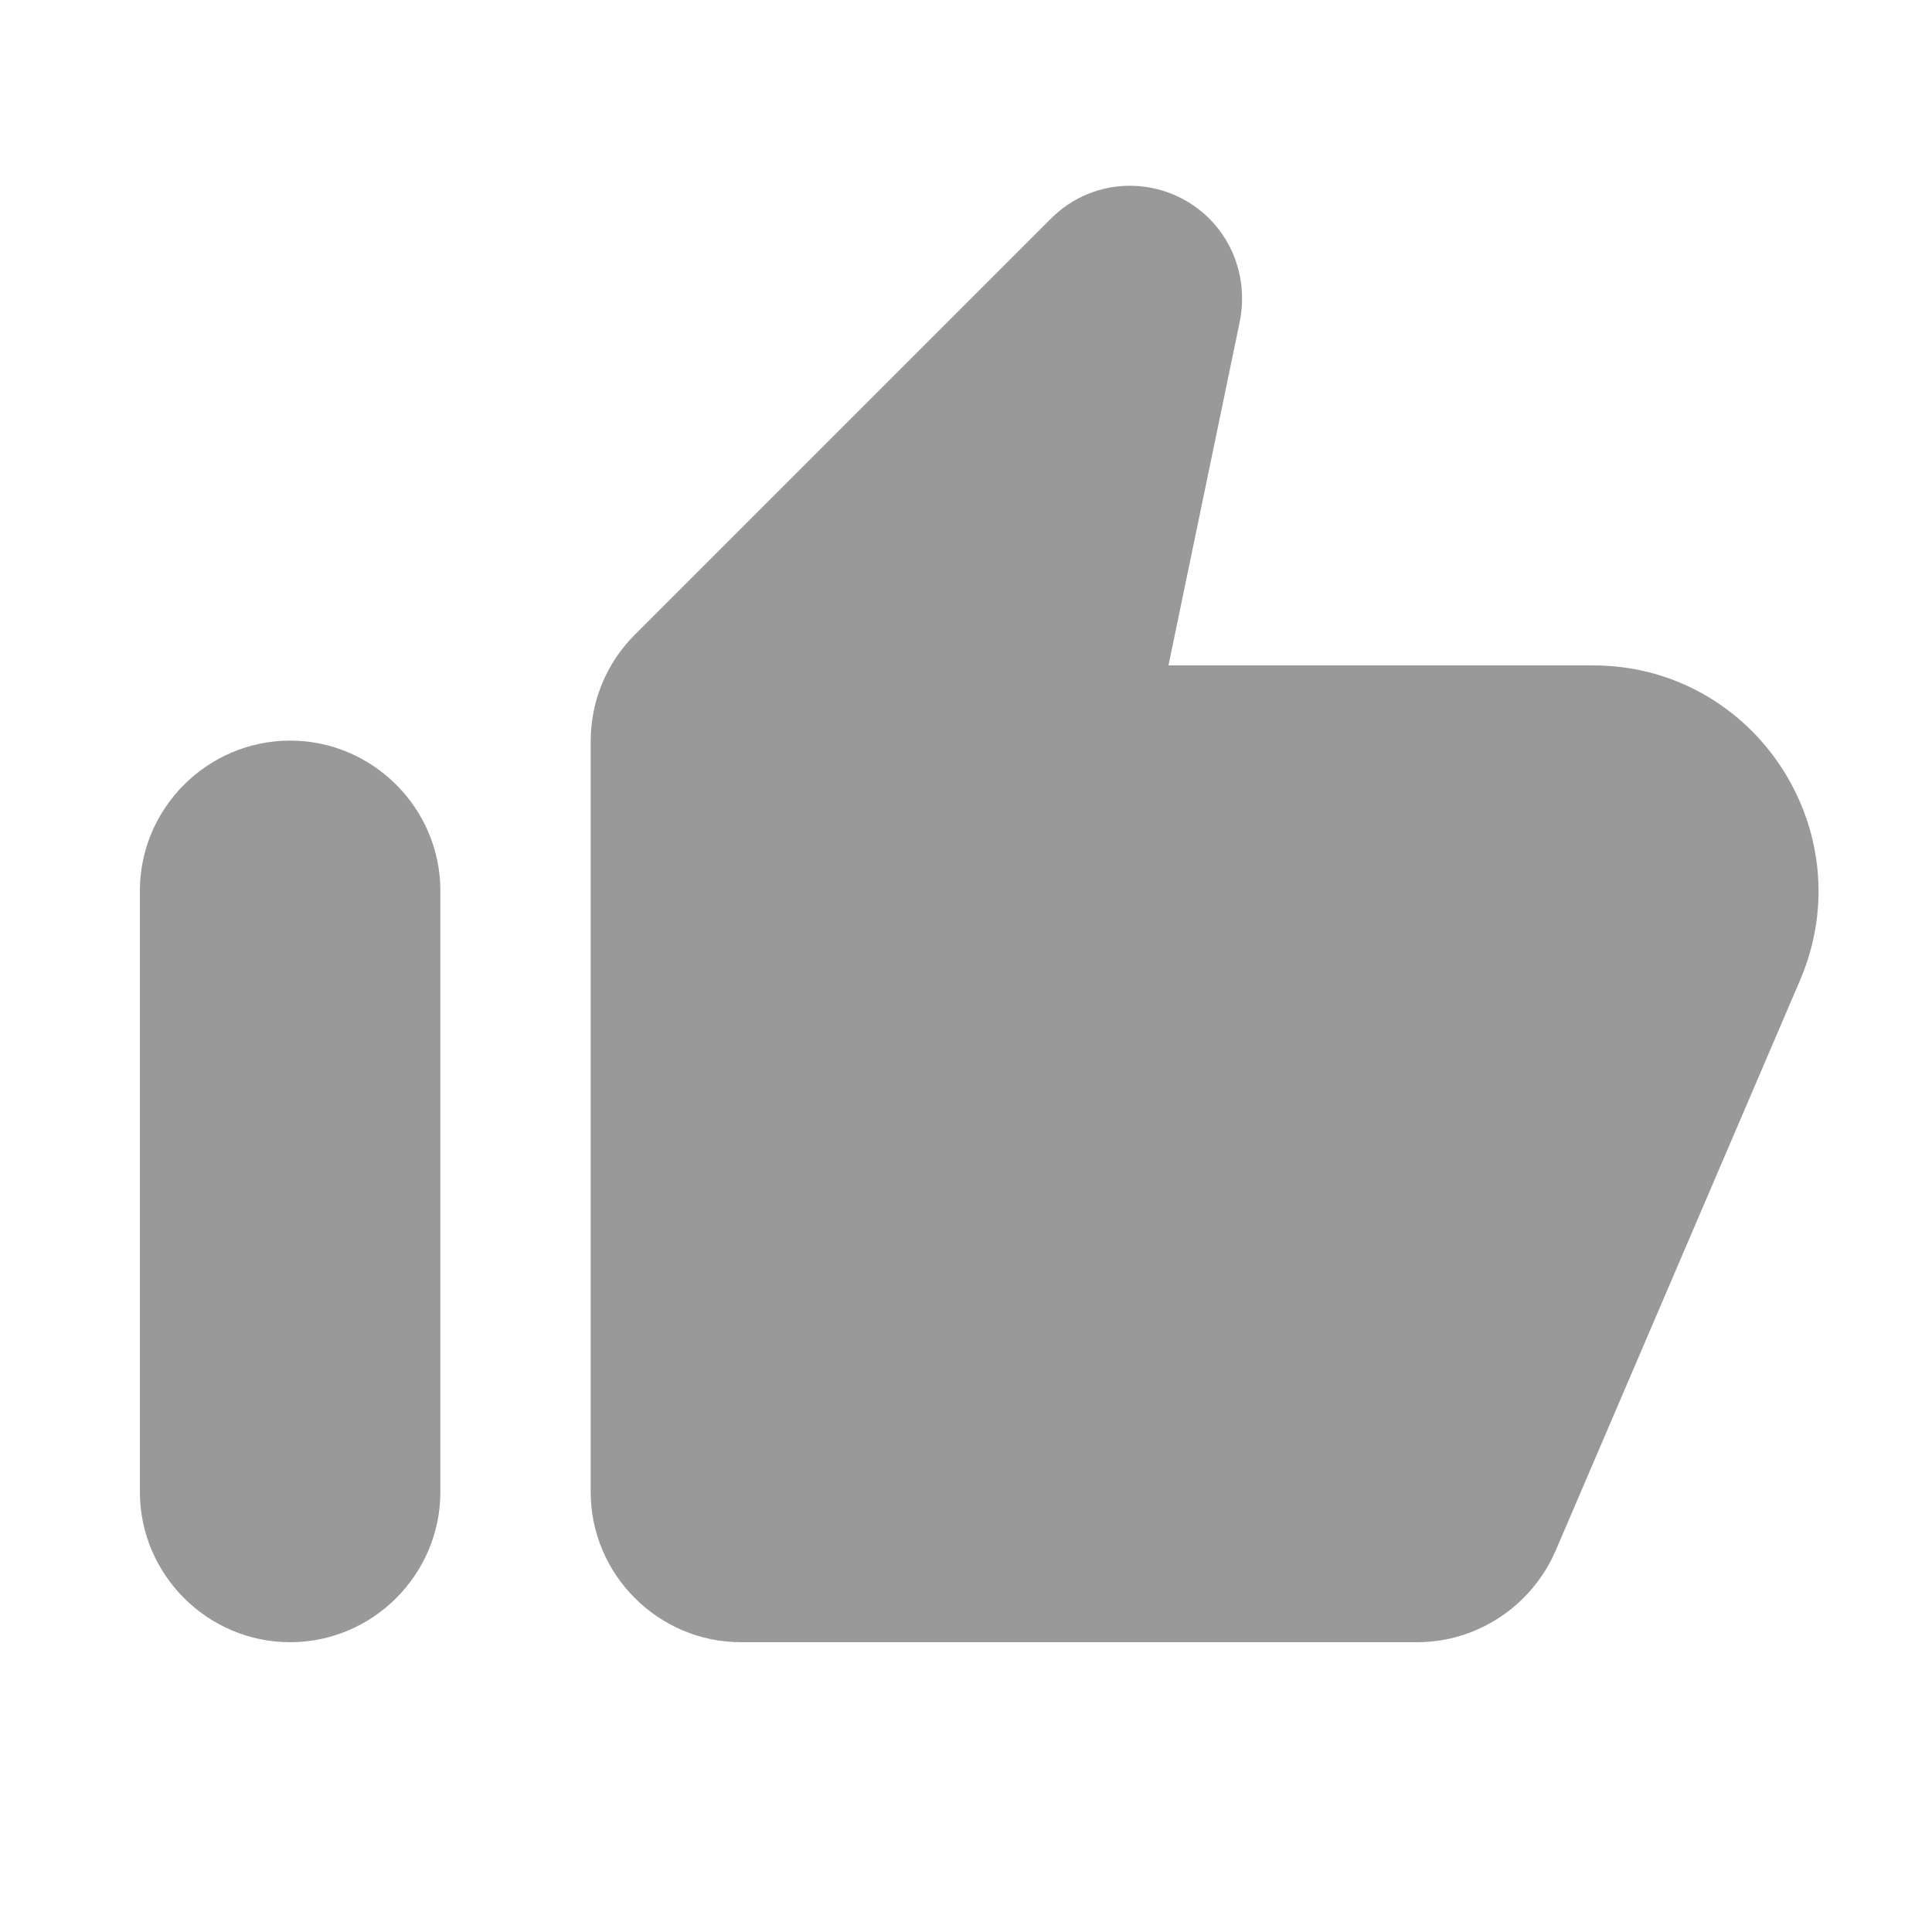 <svg width="15" height="15" viewBox="0 0 15 15" fill="none" xmlns="http://www.w3.org/2000/svg">
<g clip-path="url(#clip0_1560_11856)">
<path d="M8.156 1.701L4.924 4.933C4.708 5.149 4.586 5.446 4.586 5.755V11.583C4.586 12.225 5.111 12.75 5.753 12.75H11.003C11.469 12.75 11.889 12.47 12.076 12.044L13.978 7.605C14.468 6.45 13.622 5.166 12.368 5.166H9.072L9.626 2.495C9.684 2.203 9.597 1.905 9.387 1.695C9.043 1.357 8.494 1.357 8.156 1.701ZM2.253 12.75C2.894 12.75 3.419 12.225 3.419 11.583V6.916C3.419 6.275 2.894 5.75 2.253 5.75C1.611 5.75 1.086 6.275 1.086 6.916V11.583C1.086 12.225 1.611 12.75 2.253 12.75Z" fill="#999999"/>
</g>
<defs>
<clipPath id="clip0_1560_11856">
<rect width="14" height="14" fill="white" transform="translate(0.5 0.5)"/>
</clipPath>
</defs>
</svg>
